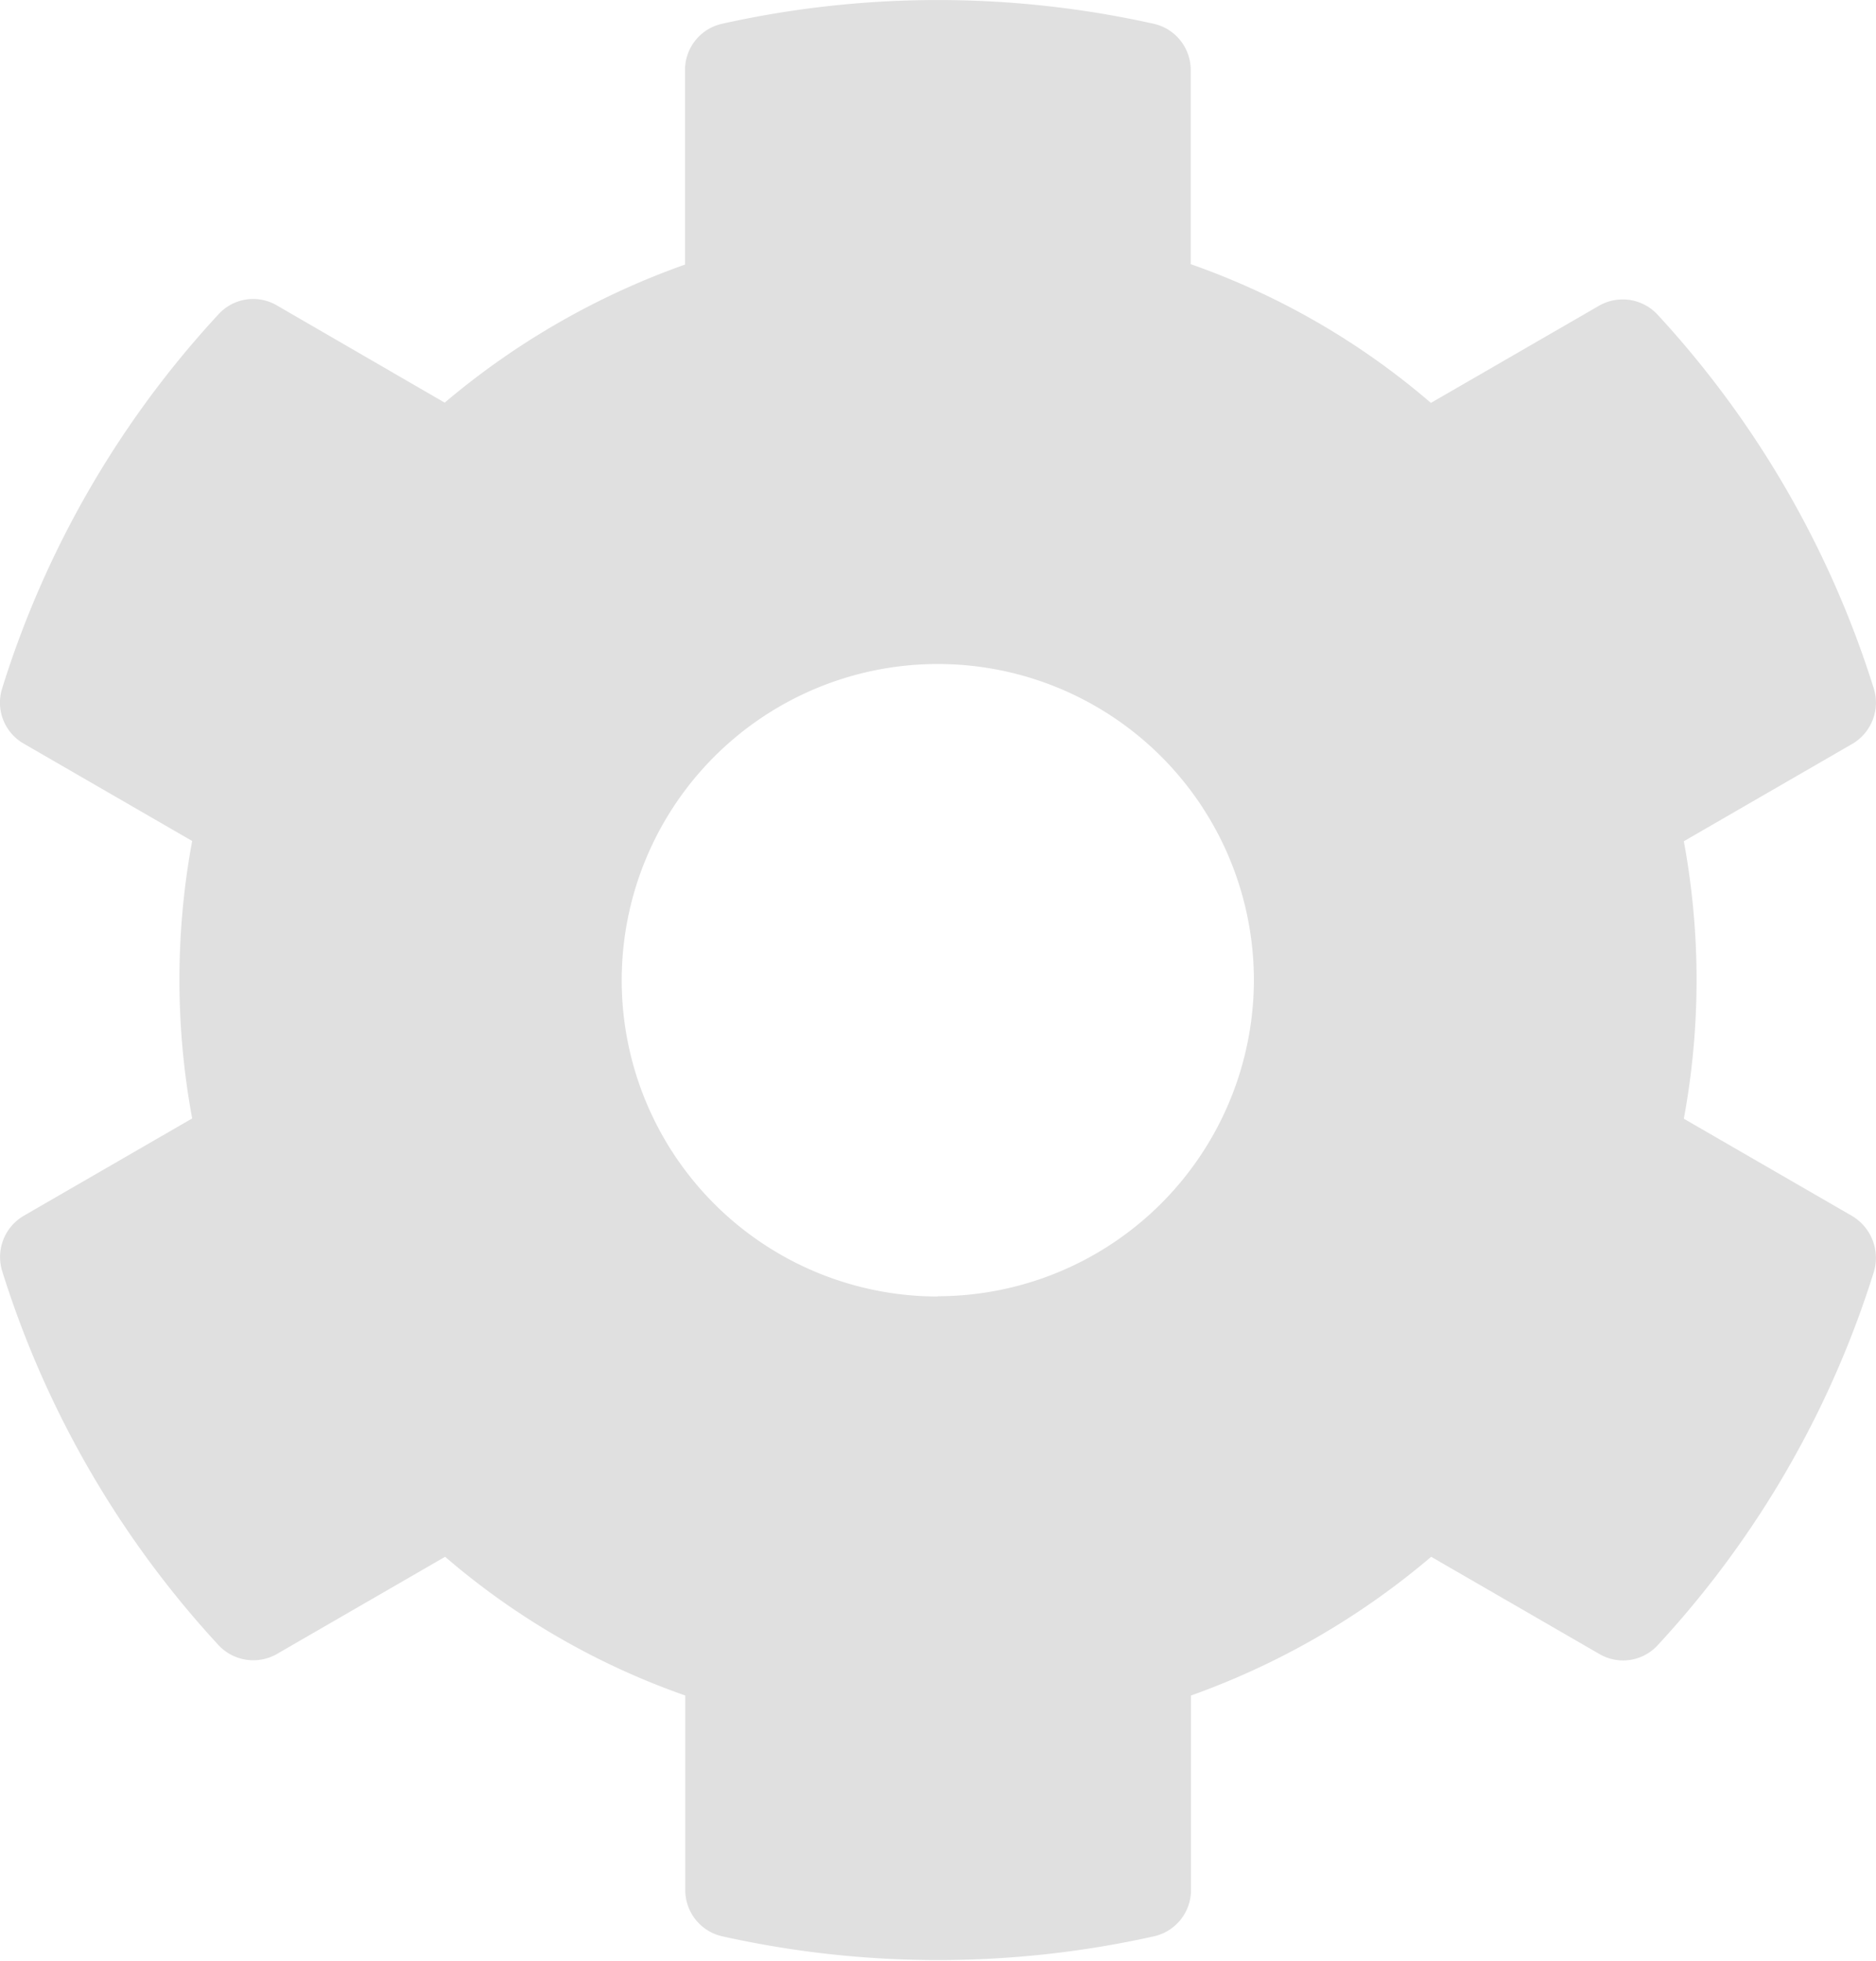 <svg xmlns="http://www.w3.org/2000/svg" width="13.989" height="14.613" viewBox="0 0 13.989 14.613"><path d="M32.455,17.162,31.2,16.437a5.675,5.675,0,0,0,0-2.068l1.255-.725a.356.356,0,0,0,.162-.412,7.338,7.338,0,0,0-1.612-2.787.355.355,0,0,0-.436-.068l-1.255.725a5.56,5.56,0,0,0-1.791-1.034V8.621a.353.353,0,0,0-.277-.345,7.407,7.407,0,0,0-3.217,0,.353.353,0,0,0-.277.345v1.45A5.736,5.736,0,0,0,21.96,11.1l-1.252-.725a.35.35,0,0,0-.436.068,7.294,7.294,0,0,0-1.612,2.787.352.352,0,0,0,.162.412l1.255.725a5.675,5.675,0,0,0,0,2.068l-1.255.725a.356.356,0,0,0-.162.412,7.338,7.338,0,0,0,1.612,2.787.355.355,0,0,0,.436.068l1.255-.725a5.56,5.56,0,0,0,1.791,1.034v1.45a.353.353,0,0,0,.277.345,7.407,7.407,0,0,0,3.217,0,.353.353,0,0,0,.277-.345v-1.45a5.736,5.736,0,0,0,1.791-1.034l1.255.725a.35.35,0,0,0,.436-.068,7.294,7.294,0,0,0,1.612-2.787A.364.364,0,0,0,32.455,17.162Zm-6.818.6A2.357,2.357,0,1,1,27.994,15.4,2.36,2.36,0,0,1,25.637,17.76Z" transform="translate(-18.644 -8.099)" fill="#e0e0e0"/></svg>